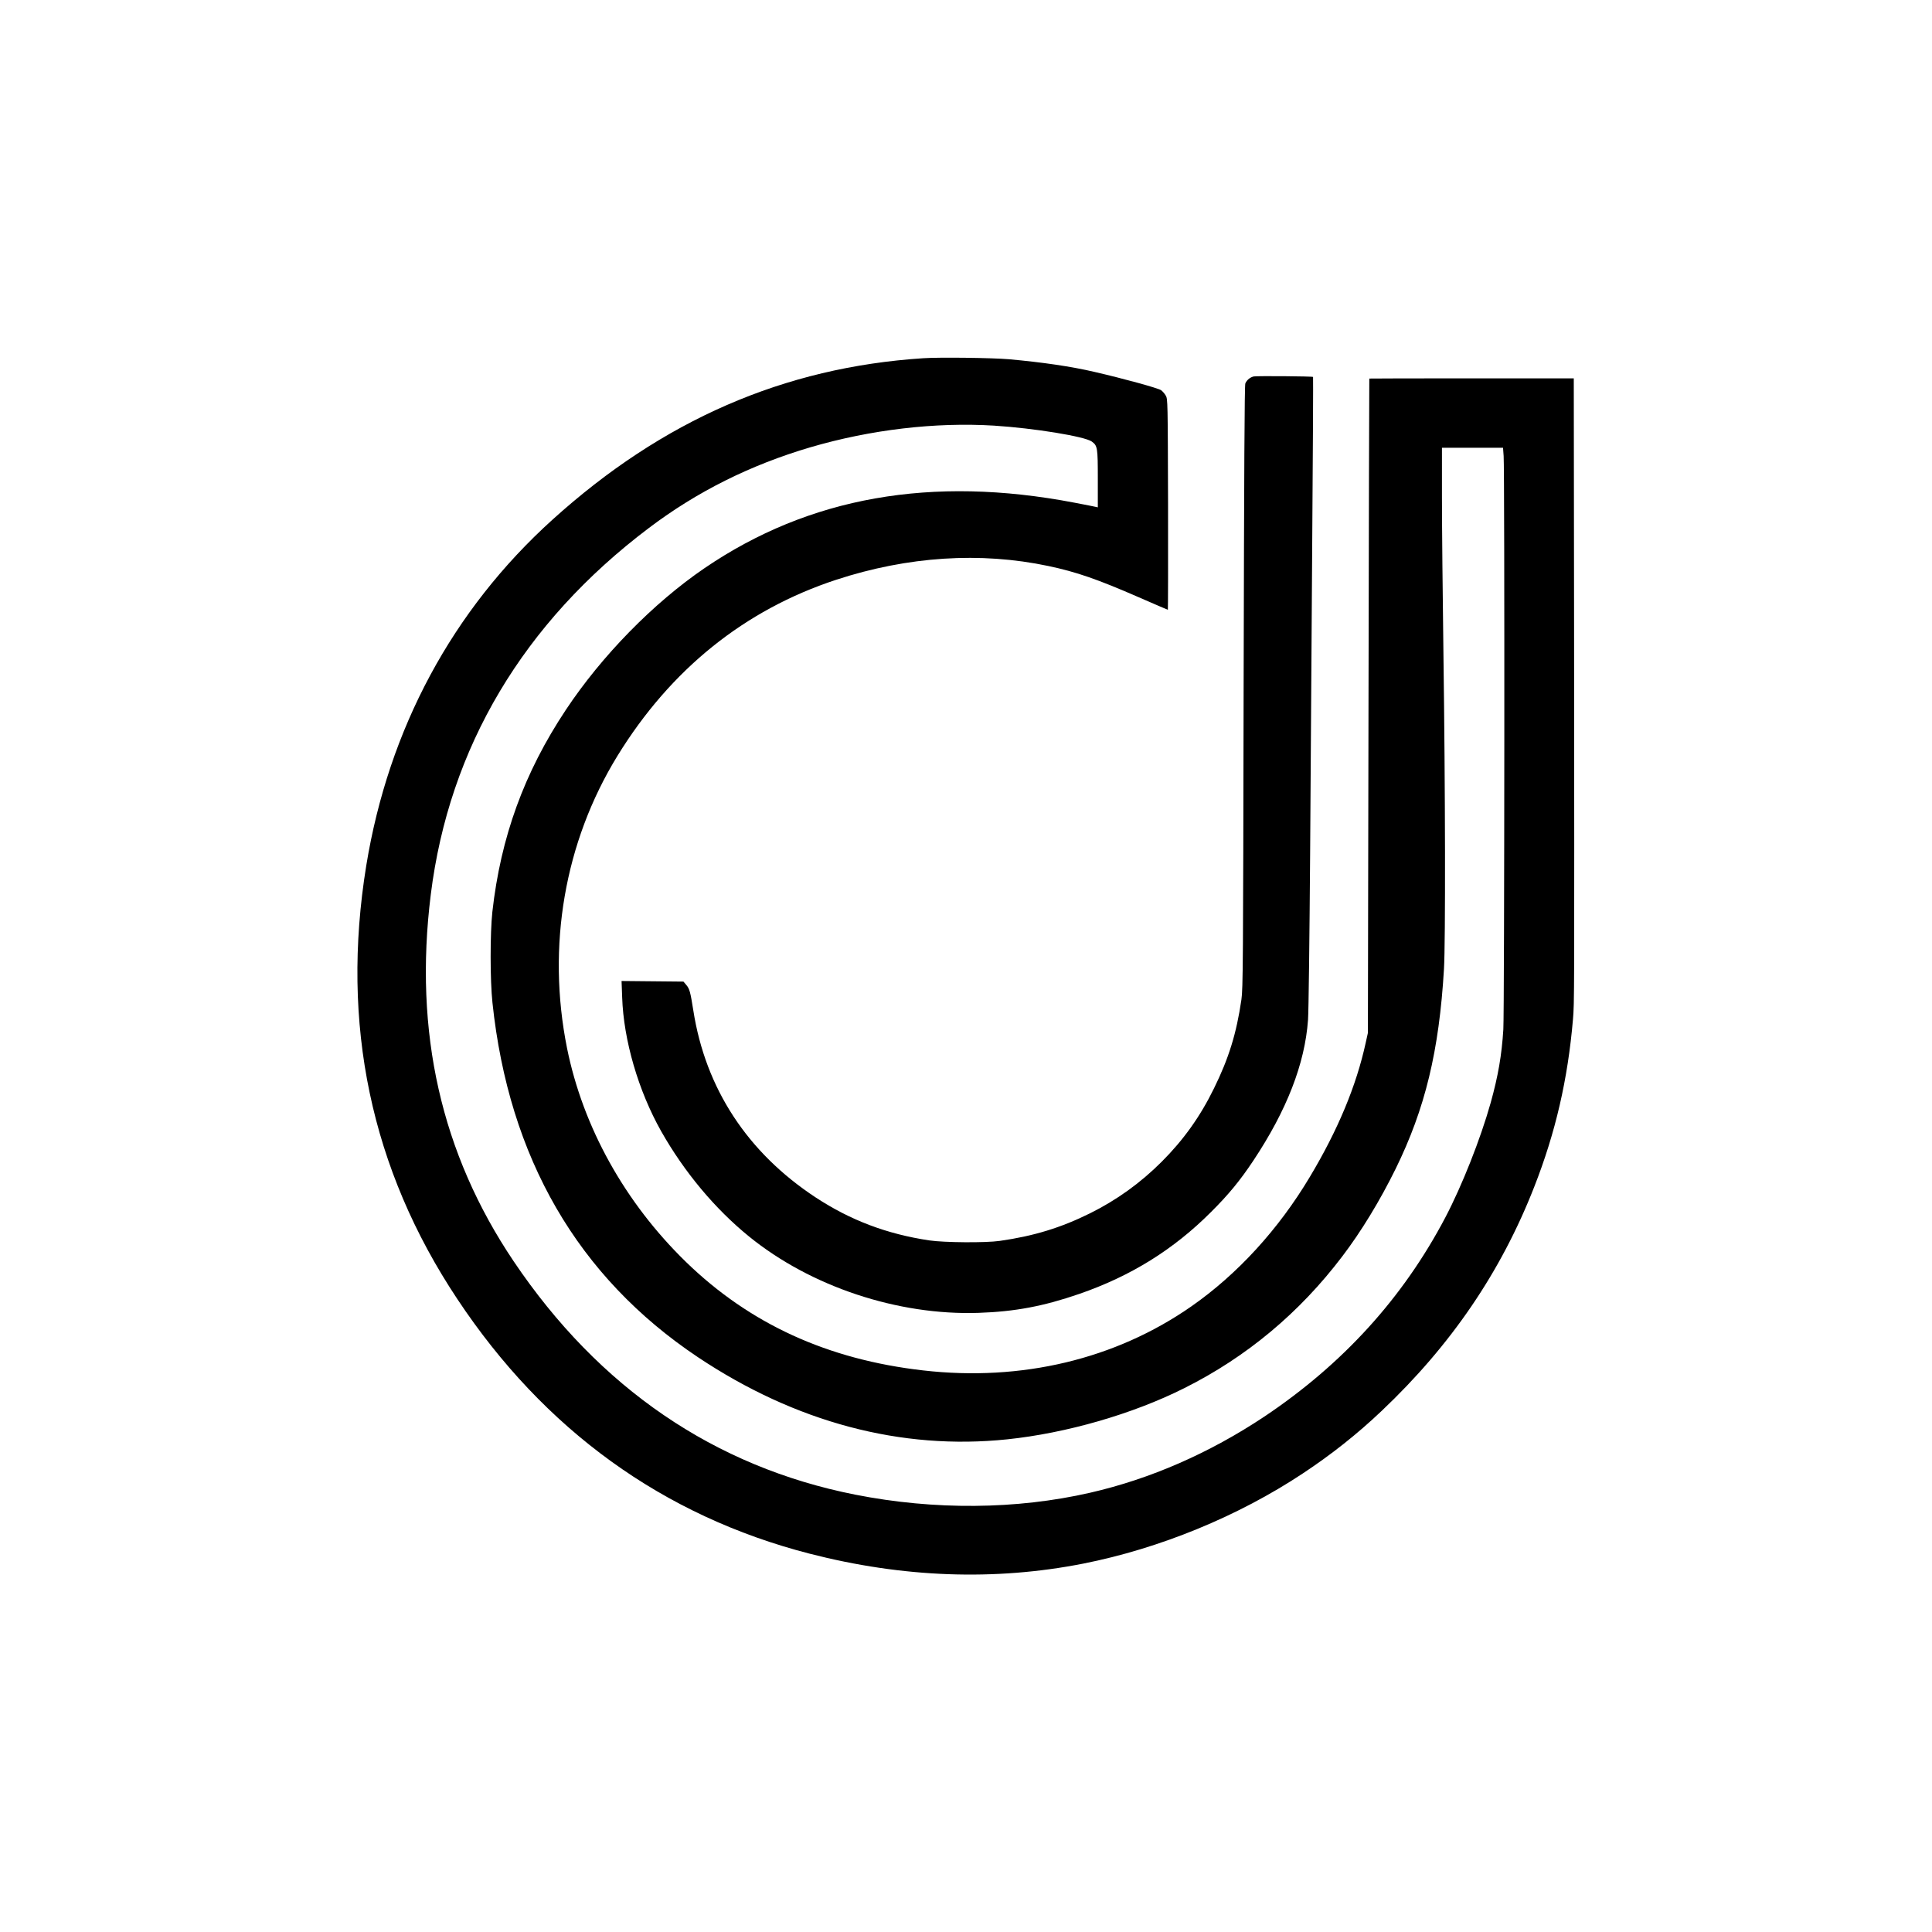 <svg version="1" xmlns="http://www.w3.org/2000/svg" width="2560" height="2560" viewBox="0 0 1920 1920"><path d="M917.5 356c-138.4 9-259 61.5-368.4 160.4-99.4 89.8-162.9 207.8-185.1 343.7-25.6 157.7 4.5 301.5 90.5 430.9 86.4 130.2 204.5 215.5 350 253 92.8 23.9 184.2 27.2 272 9.9 75.9-15 154-47 218.2-89.6 28.3-18.7 54.2-39.2 78.3-62.1 69-65.3 118.6-138.1 151.7-222.7 21.2-54 33.4-107 38.5-166.5 1.4-17.3 1.4-13.9 1.1-391.3L1564 376h-101.5c-55.8 0-101.6.1-101.7.2-.1.2-.5 146.5-.8 325.3l-.6 325-2.2 9.9c-9.3 42.7-27.6 86.6-55.5 133.2-31.1 52.1-72 96.8-117.8 128.7-75.3 52.5-168.8 74.8-266.5 63.6-94.9-10.8-172.3-46.2-235.8-107.9-60.6-59-102.2-133.8-118.1-212.4-20.3-101.3-2.5-204.7 50.1-290.4C666.4 665.3 740 606 831.2 576.1c71-23.2 143.1-27.9 210.7-13.6 27.9 5.9 48.9 13.2 89.9 31.1 15.6 6.8 28.6 12.4 28.8 12.4.2 0 .3-47.1.2-104.8-.3-102.6-.3-104.8-2.3-108.1-1.1-1.9-3.2-4.3-4.6-5.3-2.6-2-37.5-11.6-66.2-18.2-23-5.4-51.8-9.6-85.2-12.6-16.1-1.4-68.9-2.1-85-1zm70.5 67c39.5 2.5 89.9 10.7 97 15.8 5.7 4.1 6 6.1 6 37.1v28.3l-2.2-.5c-1.3-.3-10.6-2.2-20.8-4.1-142.3-27.3-264-5.7-367.8 65-50.9 34.7-102.2 87.1-137.9 140.9-41.4 62.3-64.7 126.5-73 200.7-2.3 21.1-2.3 68.2.1 90.3 16.3 154.3 84.9 272.5 204.1 352.2 97.1 64.8 202 92.7 307.4 81.7 58.7-6.1 124.7-25.1 175.9-50.8 62-31 114.6-74.9 157.2-131.1 18.8-24.7 37.4-55.3 53-87 29.3-59.7 43.2-117.1 48-198.5 1.6-26.1 1.3-181.6-.5-311-.8-59.1-1.5-129.9-1.5-157.3V445h60.7l.6 8.2c1.1 13.5.8 552.5-.3 569.8-1.6 25.5-5.1 46.1-12.6 73-10.1 35.9-28.4 82.2-45.1 114-42.1 80-101.8 145.6-179.8 197.8-54.4 36.2-113 61.9-173.3 75.7-73.1 16.7-154.6 17.4-233.2 1.9-139.8-27.6-254.7-106-339.5-231.9-72.1-107.1-99.4-227.7-82.4-364.5 18.2-146.1 92-270.2 216.9-364.4 47.8-36.1 100.7-62.5 160.4-80.1 59.7-17.5 124-25.1 182.6-21.5z"/><path d="M1246 374.1c-3.6.8-6.8 3.4-8.4 6.9-.8 1.8-1.2 81.6-1.7 301.5-.5 276.1-.6 299.9-2.2 310.9-4.9 33.6-12.5 58.2-27.2 88.1-13.7 28.1-30.4 51.4-52 73-21.1 21.1-44.7 38.1-71.3 51.3-28.8 14.3-55.9 22.6-89.7 27.4-13.9 2-55.2 1.7-70-.5-42.1-6.3-78.3-20-112.9-42.7-67.8-44.6-109.5-108.3-121.6-185.9-2.9-18.3-3.7-21.4-7-25.3l-2.8-3.3-30.7-.3-30.8-.3.6 16.3c1.4 42.5 16.1 92.9 38.8 133.1 23 40.6 53.5 77.1 87.4 104.6 61.2 49.7 147.7 78.5 228 75.8 36.1-1.2 64.7-6.6 100-18.8 51.1-17.6 93.8-44.1 131-81.4 17.4-17.3 28.9-31.3 42-51 33.3-50.1 51.3-96.4 54.4-140 .6-7.7 1.5-82.4 2.1-166 .5-83.6 1.5-224.1 2.1-312.3.7-88.1 1-160.4.8-160.6-.7-.7-55.7-1.1-58.9-.5z"/></svg>